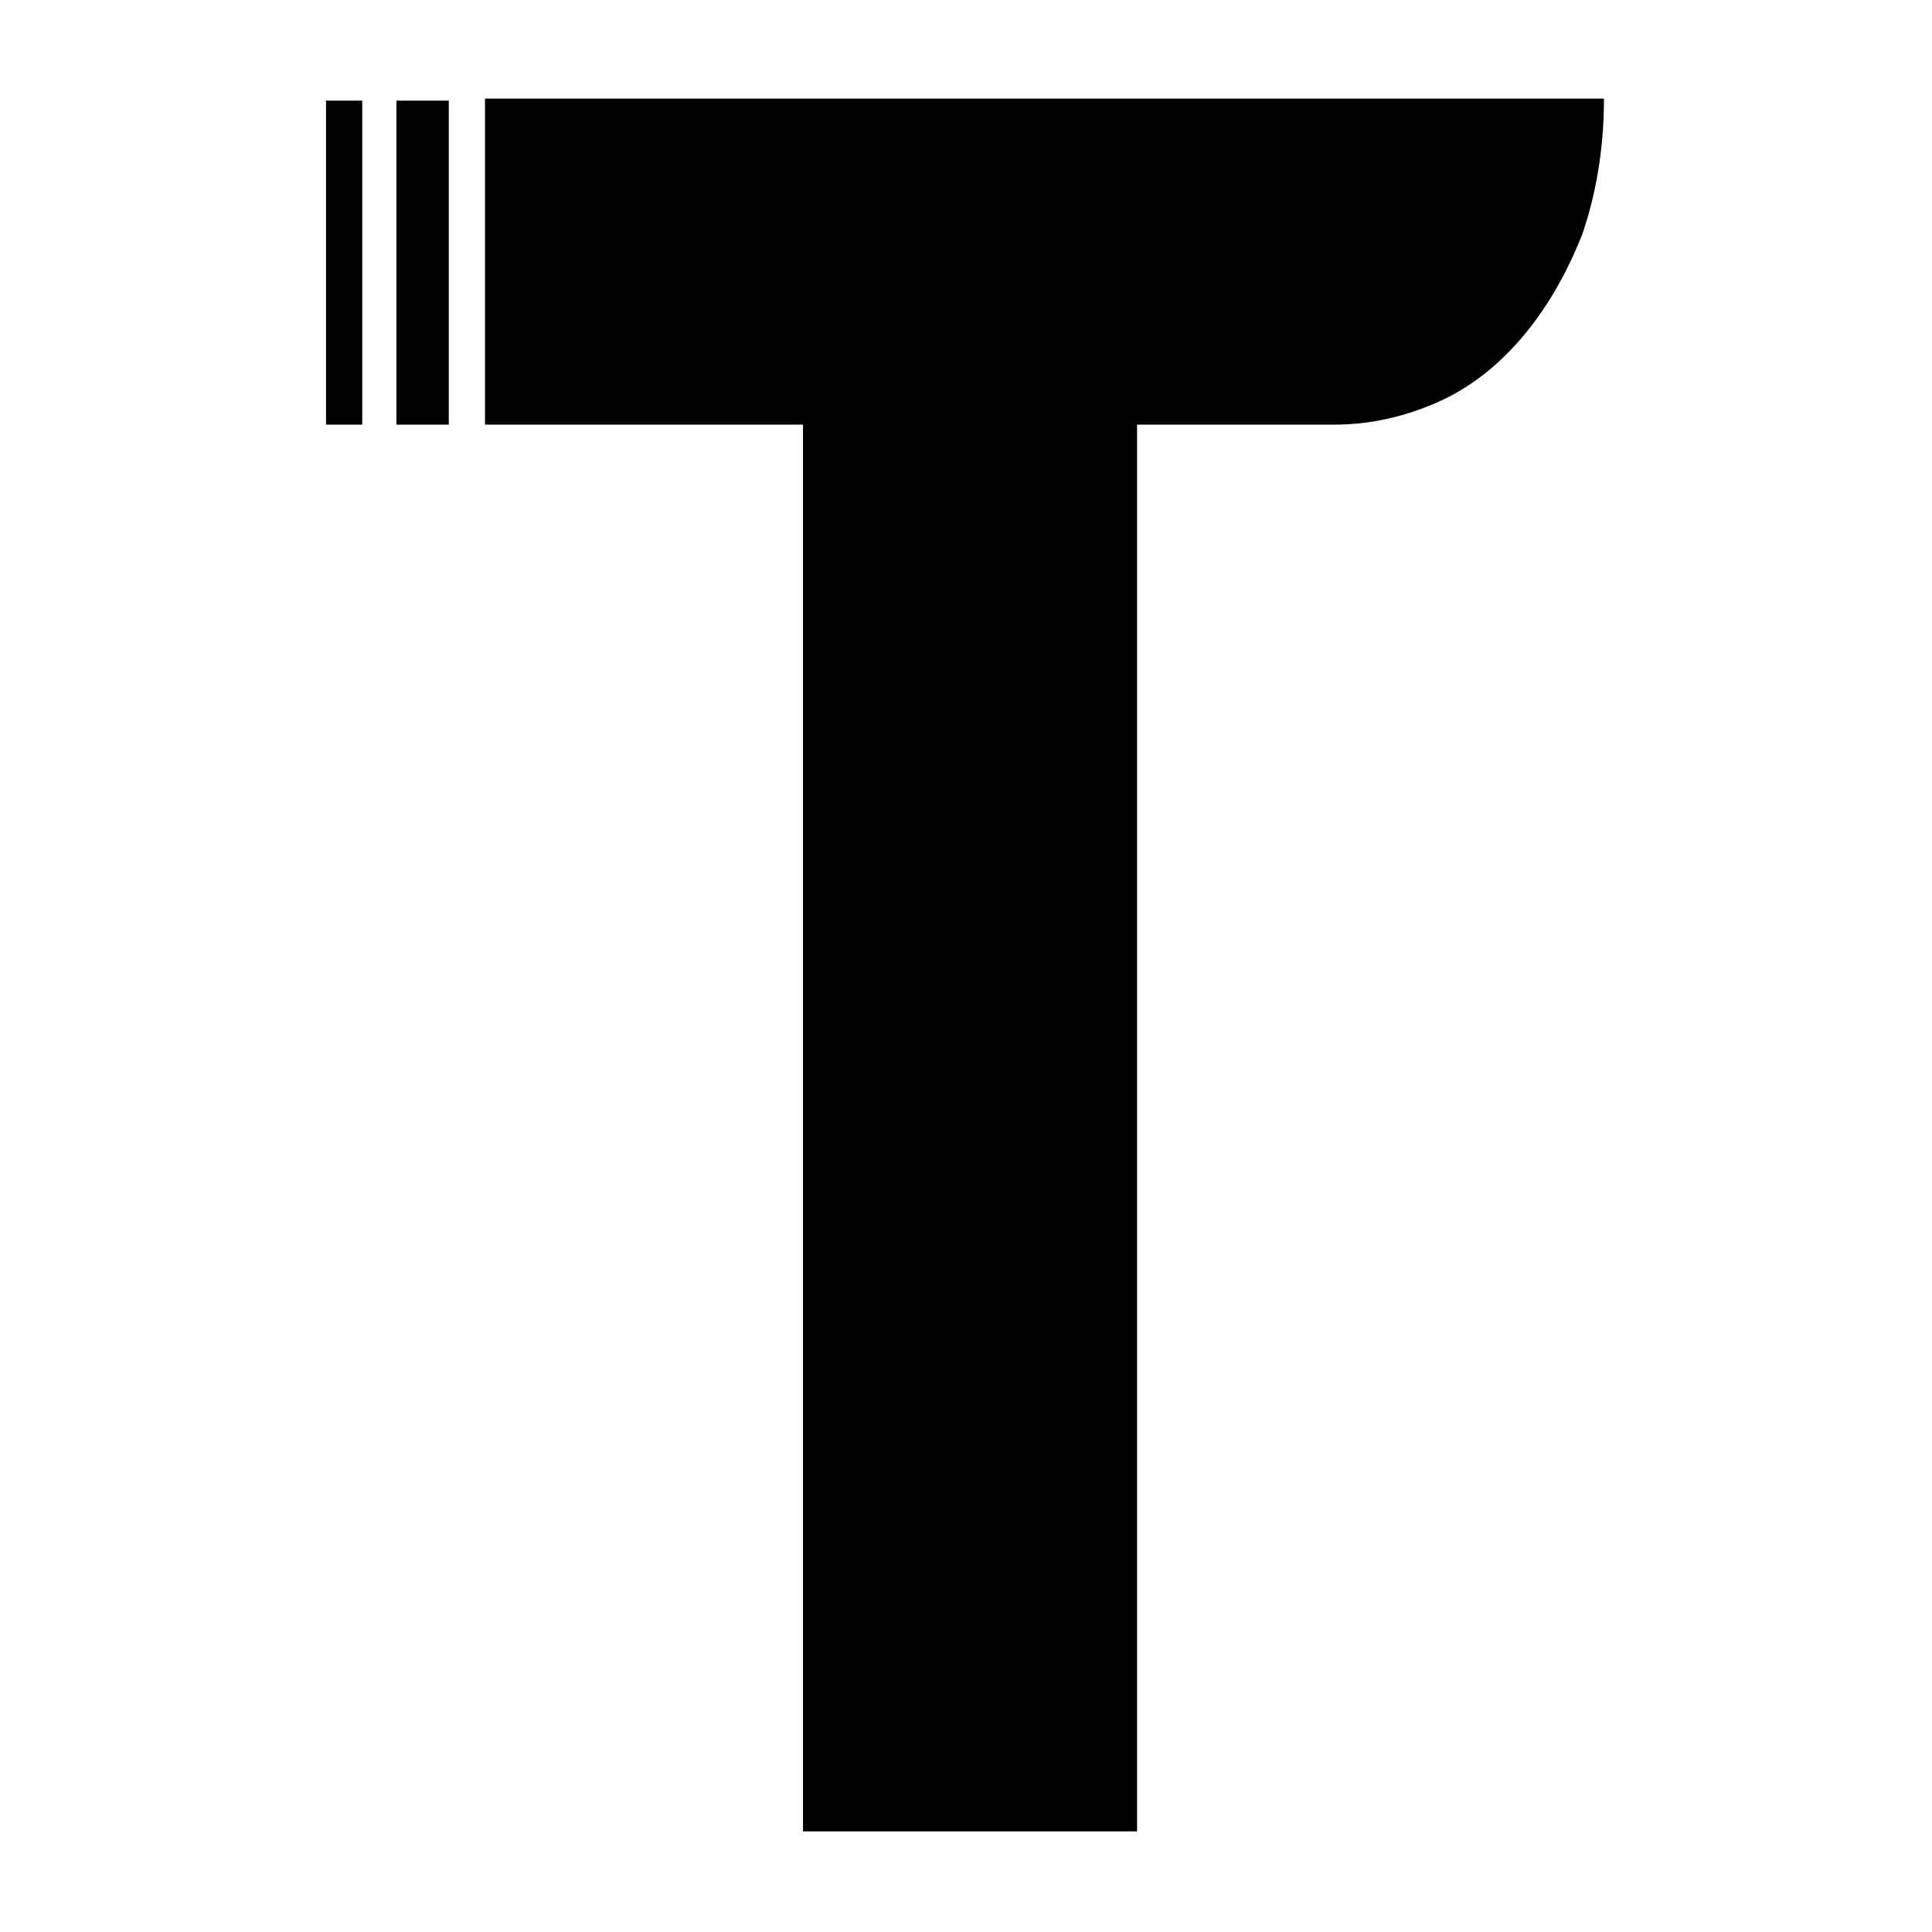 <?xml version="1.0" encoding="utf-8"?>
<!-- Generator: Adobe Illustrator 23.0.1, SVG Export Plug-In . SVG Version: 6.00 Build 0)  -->
<svg version="1.1" id="Layer_1" xmlns="http://www.w3.org/2000/svg" xmlns:xlink="http://www.w3.org/1999/xlink" x="0px" y="0px"
	 viewBox="0 0 96 96" style="enable-background:new 0 0 96 96;" xml:space="preserve">
<path d="M24.1,21.1h15.8V91h16.6V21.1h9.8c1.8,0,3.5-0.4,5.1-1.1s3-1.8,4.2-3.2c1.2-1.4,2.2-3.1,3-5.1c0.7-2,1.1-4.3,1.1-6.8H24.1
	V21.1z"/>
<rect x="19.7" y="5" width="2.6" height="16.1"/>
<rect x="16.2" y="5" width="1.8" height="16.1"/>
</svg>
